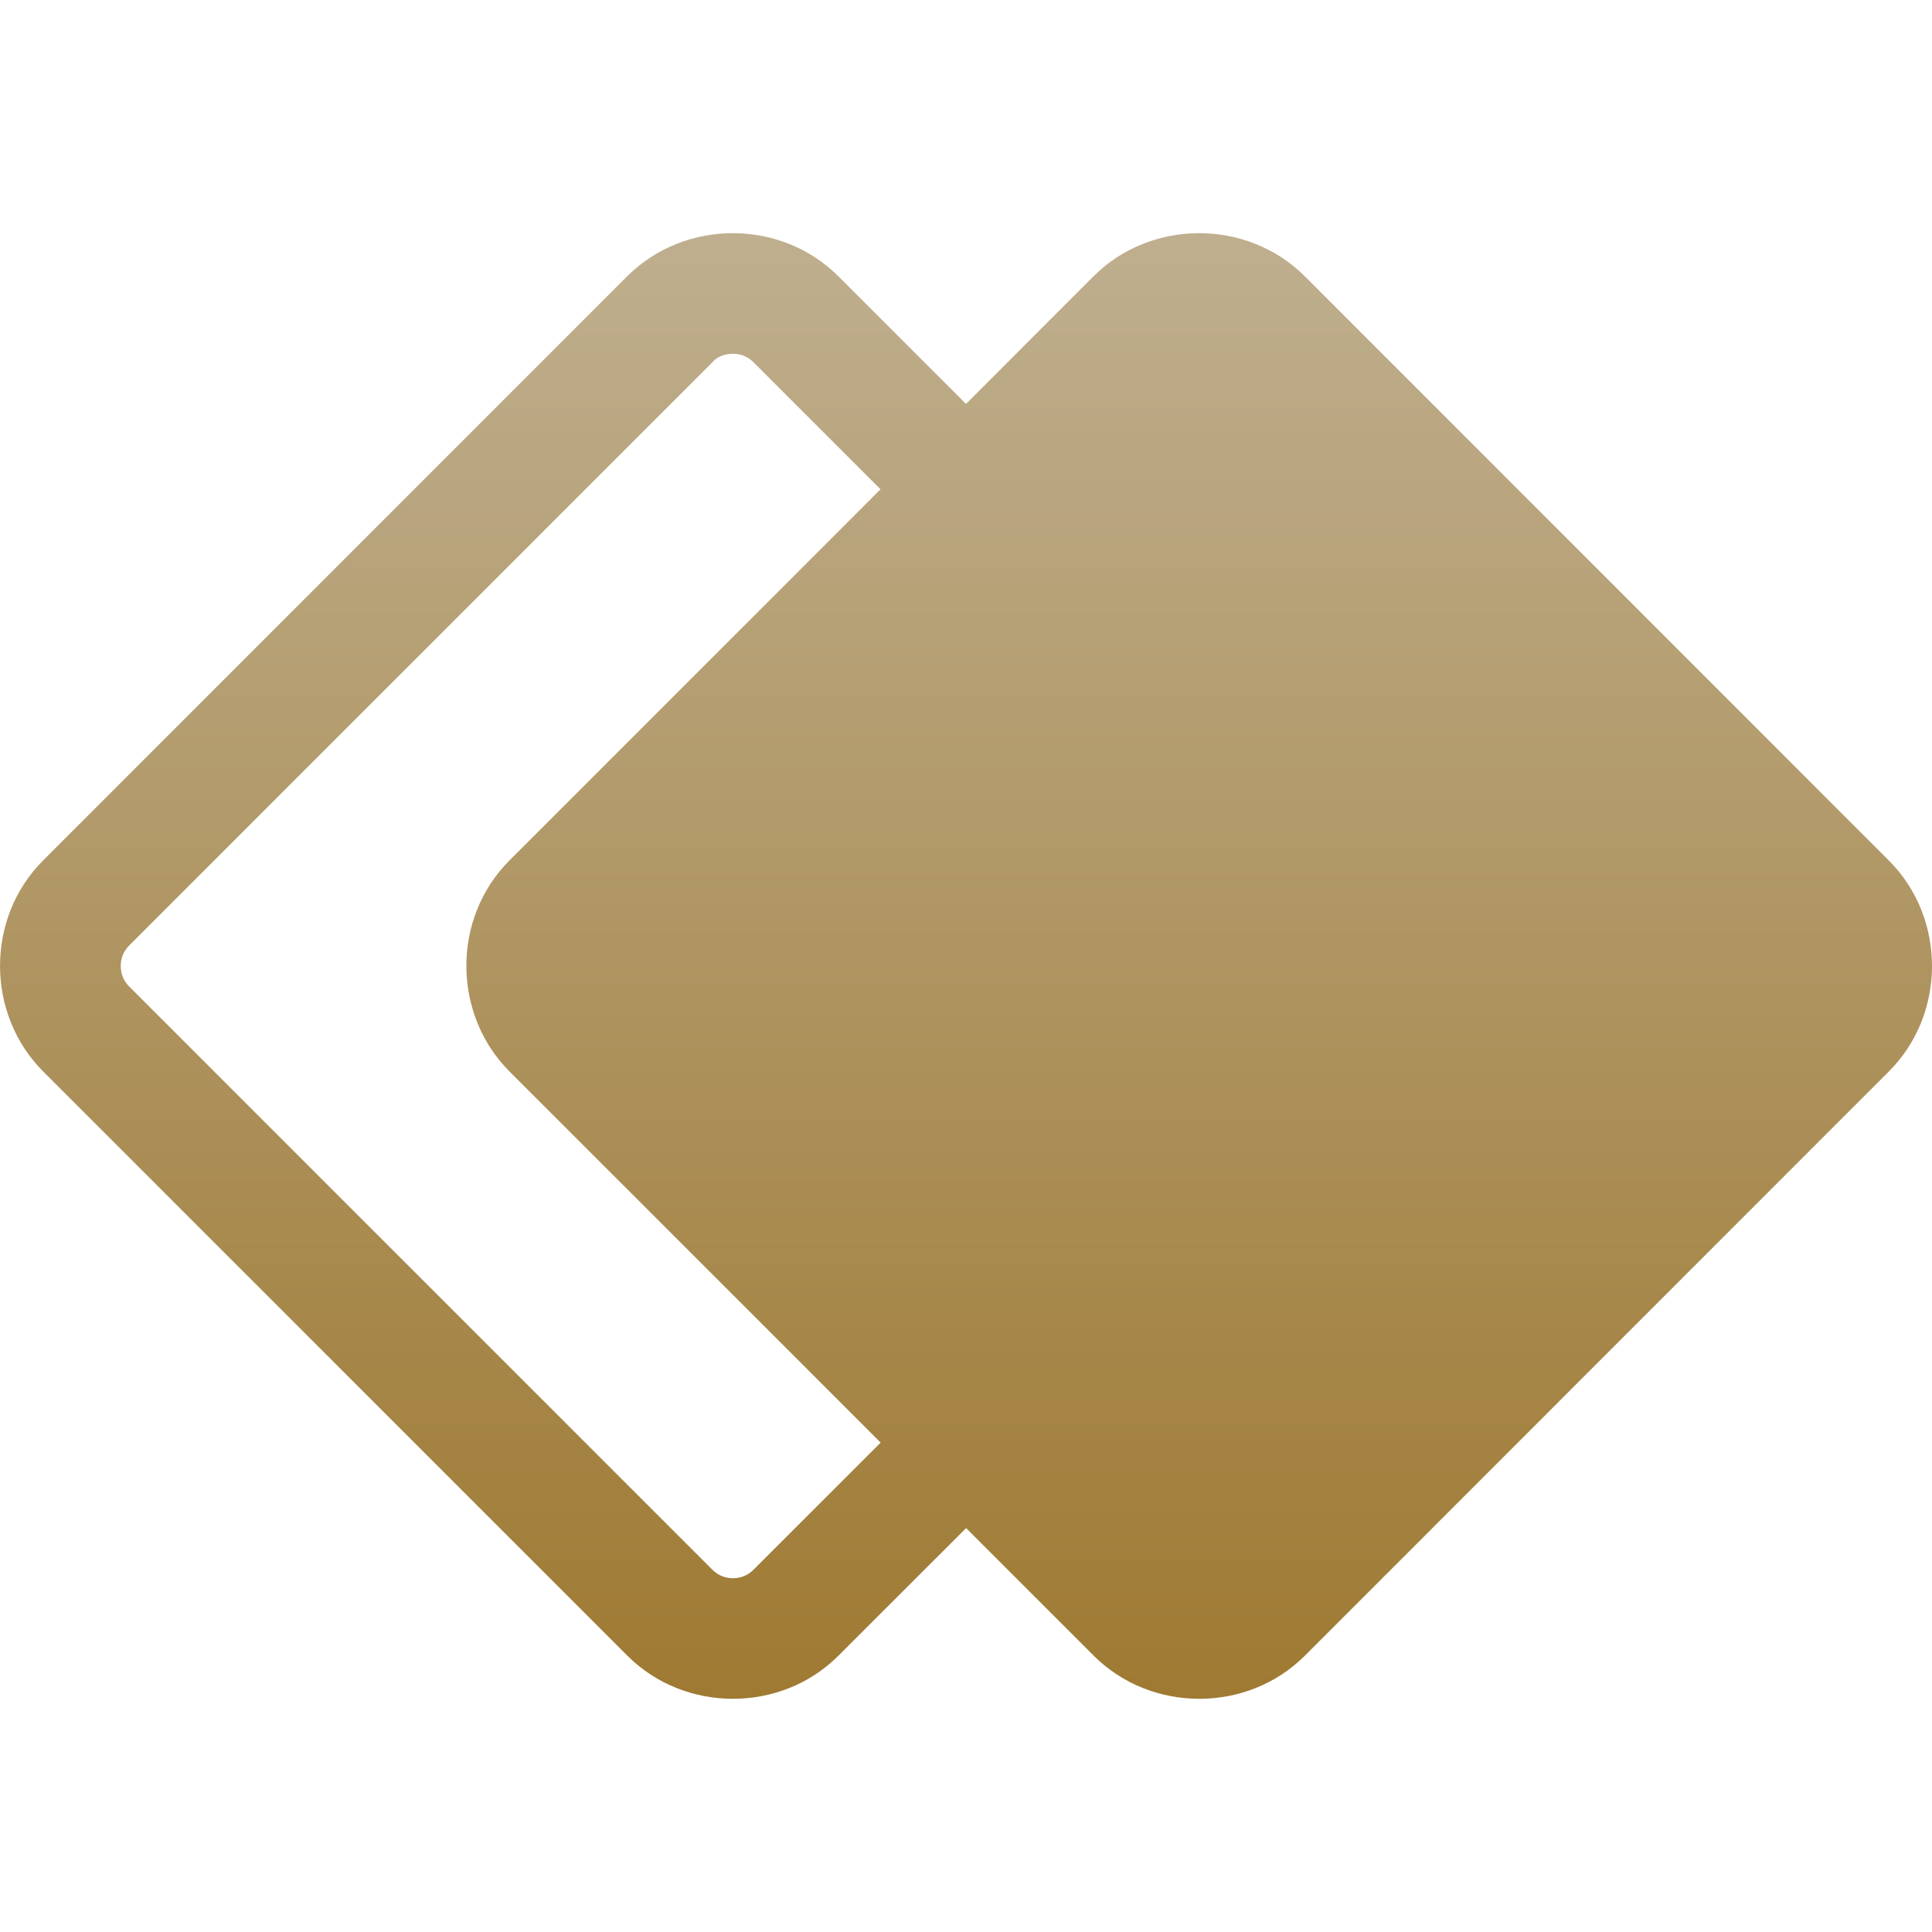<svg xmlns="http://www.w3.org/2000/svg" width="16" height="16" version="1.1">
 <defs>
   <style id="current-color-scheme" type="text/css">
   .ColorScheme-Text { color: #939597; } .ColorScheme-Highlight { color:#5294e2; }
  </style>
  <linearGradient id="arrongin" x1="0%" x2="0%" y1="0%" y2="100%">
   <stop offset="0%" style="stop-color:#dd9b44; stop-opacity:1"/>
   <stop offset="100%" style="stop-color:#ad6c16; stop-opacity:1"/>
  </linearGradient>
  <linearGradient id="aurora" x1="0%" x2="0%" y1="0%" y2="100%">
   <stop offset="0%" style="stop-color:#09D4DF; stop-opacity:1"/>
   <stop offset="100%" style="stop-color:#9269F4; stop-opacity:1"/>
  </linearGradient>
  <linearGradient id="cyberneon" x1="0%" x2="0%" y1="0%" y2="100%">
    <stop offset="0" style="stop-color:#0abdc6; stop-opacity:1"/>
    <stop offset="1" style="stop-color:#ea00d9; stop-opacity:1"/>
  </linearGradient>
  <linearGradient id="fitdance" x1="0%" x2="0%" y1="0%" y2="100%">
   <stop offset="0%" style="stop-color:#1AD6AB; stop-opacity:1"/>
   <stop offset="100%" style="stop-color:#329DB6; stop-opacity:1"/>
  </linearGradient>
  <linearGradient id="oomox" x1="0%" x2="0%" y1="0%" y2="100%">
   <stop offset="0%" style="stop-color:#bfaf8f; stop-opacity:1"/>
   <stop offset="100%" style="stop-color:#9e7931; stop-opacity:1"/>
  </linearGradient>
  <linearGradient id="rainblue" x1="0%" x2="0%" y1="0%" y2="100%">
   <stop offset="0%" style="stop-color:#00F260; stop-opacity:1"/>
   <stop offset="100%" style="stop-color:#0575E6; stop-opacity:1"/>
  </linearGradient>
  <linearGradient id="sunrise" x1="0%" x2="0%" y1="0%" y2="100%">
   <stop offset="0%" style="stop-color: #FF8501; stop-opacity:1"/>
   <stop offset="100%" style="stop-color: #FFCB01; stop-opacity:1"/>
  </linearGradient>
  <linearGradient id="telinkrin" x1="0%" x2="0%" y1="0%" y2="100%">
   <stop offset="0%" style="stop-color: #b2ced6; stop-opacity:1"/>
   <stop offset="100%" style="stop-color: #6da5b7; stop-opacity:1"/>
  </linearGradient>
  <linearGradient id="60spsycho" x1="0%" x2="0%" y1="0%" y2="100%">
   <stop offset="0%" style="stop-color: #df5940; stop-opacity:1"/>
   <stop offset="25%" style="stop-color: #d8d15f; stop-opacity:1"/>
   <stop offset="50%" style="stop-color: #e9882a; stop-opacity:1"/>
   <stop offset="100%" style="stop-color: #279362; stop-opacity:1"/>
  </linearGradient>
  <linearGradient id="90ssummer" x1="0%" x2="0%" y1="0%" y2="100%">
   <stop offset="0%" style="stop-color: #f618c7; stop-opacity:1"/>
   <stop offset="20%" style="stop-color: #94ffab; stop-opacity:1"/>
   <stop offset="50%" style="stop-color: #fbfd54; stop-opacity:1"/>
   <stop offset="100%" style="stop-color: #0f83ae; stop-opacity:1"/>
  </linearGradient>
 </defs>
 <path fill="url(#oomox)" class="ColorScheme-Text" fill-rule="evenodd" d="M 8 3.345 L 6.942 2.287 L 6.942 2.287 C 6.705 2.05 6.387 1.931 6.069 1.931 C 5.751 1.931 5.433 2.05 5.195 2.287 L 0.356 7.127 C -0.119 7.602 -0.118 8.397 0.357 8.873 L 5.196 13.712 C 5.671 14.187 6.467 14.188 6.942 13.713 L 8.001 12.655 L 9.058 13.712 C 9.533 14.187 10.329 14.188 10.805 13.713 L 15.643 8.873 C 16.119 8.398 16.119 7.602 15.643 7.127 L 10.805 2.287 C 10.567 2.05 10.249 1.931 9.931 1.931 C 9.613 1.931 9.295 2.05 9.057 2.287 L 8 3.345 Z M 7.292 4.052 L 6.24 3 L 6.24 3 C 6.19 2.95 6.13 2.93 6.07 2.93 C 6.01 2.93 5.94 2.95 5.9 3 L 1.07 7.83 C 1.02 7.88 1 7.94 1 8 C 1 8.06 1.02 8.12 1.07 8.17 L 5.9 13 C 5.95 13.05 6.01 13.07 6.07 13.07 C 6.13 13.07 6.19 13.05 6.24 13 L 7.293 11.947 L 4.219 8.873 C 3.744 8.397 3.743 7.602 4.218 7.127 L 7.292 4.052 Z"/>
</svg>
